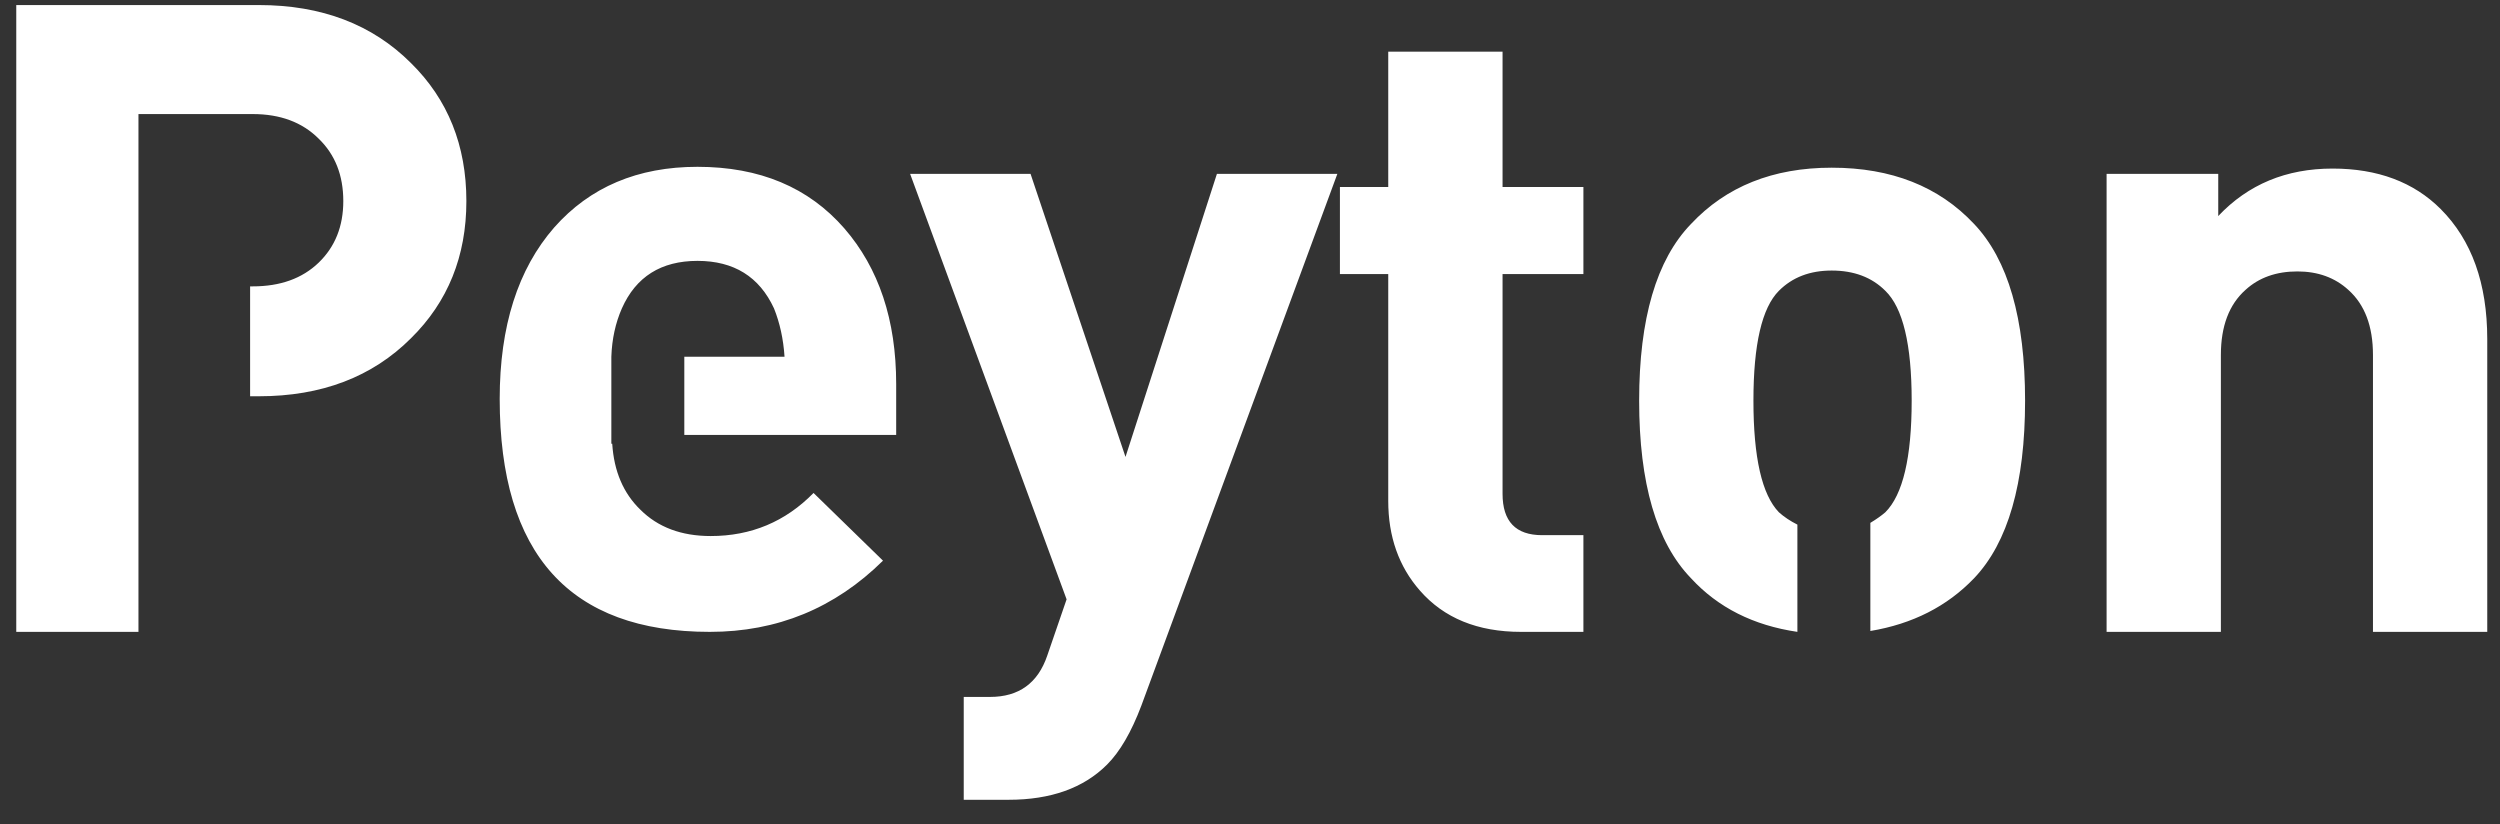 <svg width="91" height="30" viewBox="0 0 91 30" fill="none" xmlns="http://www.w3.org/2000/svg">
<rect x="0" y="0" width="91" height="30" fill="#333333" stroke="none"/>
<path d="M5.04 4.152H9.2C10.203 4.152 11.003 4.451 11.6 5.048C12.197 5.624 12.496 6.381 12.496 7.32C12.496 8.237 12.197 8.984 11.6 9.56C11.003 10.136 10.203 10.424 9.2 10.424H9.104V14.424H9.424C11.707 14.424 13.552 13.72 14.96 12.312C16.304 10.989 16.976 9.325 16.976 7.32C16.976 5.293 16.304 3.619 14.96 2.296C13.552 0.888 11.707 0.184 9.424 0.184H0.592V23H5.04V4.152ZM29.613 17.944C28.589 18.989 27.341 19.512 25.869 19.512C24.803 19.512 23.949 19.192 23.309 18.552C22.691 17.955 22.349 17.155 22.285 16.152H22.253V15.992C22.253 15.971 22.253 15.939 22.253 15.896C22.253 15.875 22.253 15.853 22.253 15.832V12.984C22.275 12.344 22.403 11.757 22.637 11.224C23.149 10.072 24.067 9.496 25.389 9.496C26.712 9.496 27.64 10.072 28.173 11.224C28.387 11.757 28.515 12.344 28.557 12.984H24.909V15.832H32.621V13.976C32.621 11.651 31.992 9.763 30.733 8.312C29.432 6.819 27.651 6.072 25.389 6.072C23.213 6.072 21.475 6.808 20.173 8.28C18.851 9.795 18.189 11.875 18.189 14.52C18.189 20.173 20.739 23 25.837 23C28.291 23 30.392 22.136 32.141 20.408L29.613 17.944ZM19.501 18.04C19.501 17.912 19.501 17.859 19.501 17.88V18.04ZM41.544 25.688C41.181 26.648 40.765 27.363 40.296 27.832C39.443 28.685 38.248 29.112 36.712 29.112H35.08V25.368H36.04C37.085 25.368 37.779 24.867 38.12 23.864L38.824 21.816L33.128 6.328H37.512L40.968 16.632L44.296 6.328H48.68L41.544 25.688ZM55.364 23C53.786 23 52.559 22.499 51.684 21.496C50.916 20.621 50.532 19.533 50.532 18.232V9.976H48.773V6.808H50.532V1.88H54.693V6.808H57.636V9.976H54.693V17.976C54.693 18.979 55.172 19.48 56.133 19.48H57.636V23H55.364ZM65.425 19.096C65.169 18.968 64.945 18.819 64.753 18.648C64.134 18.008 63.825 16.653 63.825 14.584C63.825 12.536 64.134 11.203 64.753 10.584C65.243 10.093 65.883 9.848 66.673 9.848C67.483 9.848 68.134 10.093 68.625 10.584C69.265 11.203 69.585 12.536 69.585 14.584C69.585 16.653 69.265 18.008 68.625 18.648C68.475 18.776 68.294 18.904 68.081 19.032V22.968C69.617 22.712 70.875 22.072 71.857 21.048C73.094 19.747 73.713 17.592 73.713 14.584C73.713 11.597 73.094 9.453 71.857 8.152C70.577 6.787 68.849 6.104 66.673 6.104C64.539 6.104 62.833 6.787 61.553 8.152C60.294 9.453 59.665 11.597 59.665 14.584C59.665 17.592 60.294 19.747 61.553 21.048C62.534 22.115 63.825 22.765 65.425 23V19.096ZM86.376 23V12.92C86.376 11.875 86.077 11.085 85.48 10.552C84.989 10.104 84.37 9.88 83.624 9.88C82.856 9.88 82.226 10.104 81.736 10.552C81.138 11.085 80.84 11.875 80.84 12.92V23H76.68V6.328H80.744V7.864C81.832 6.712 83.218 6.136 84.904 6.136C86.546 6.136 87.858 6.627 88.84 7.608C89.97 8.739 90.536 10.317 90.536 12.344V23H86.376Z" fill="white"/>
</svg>
